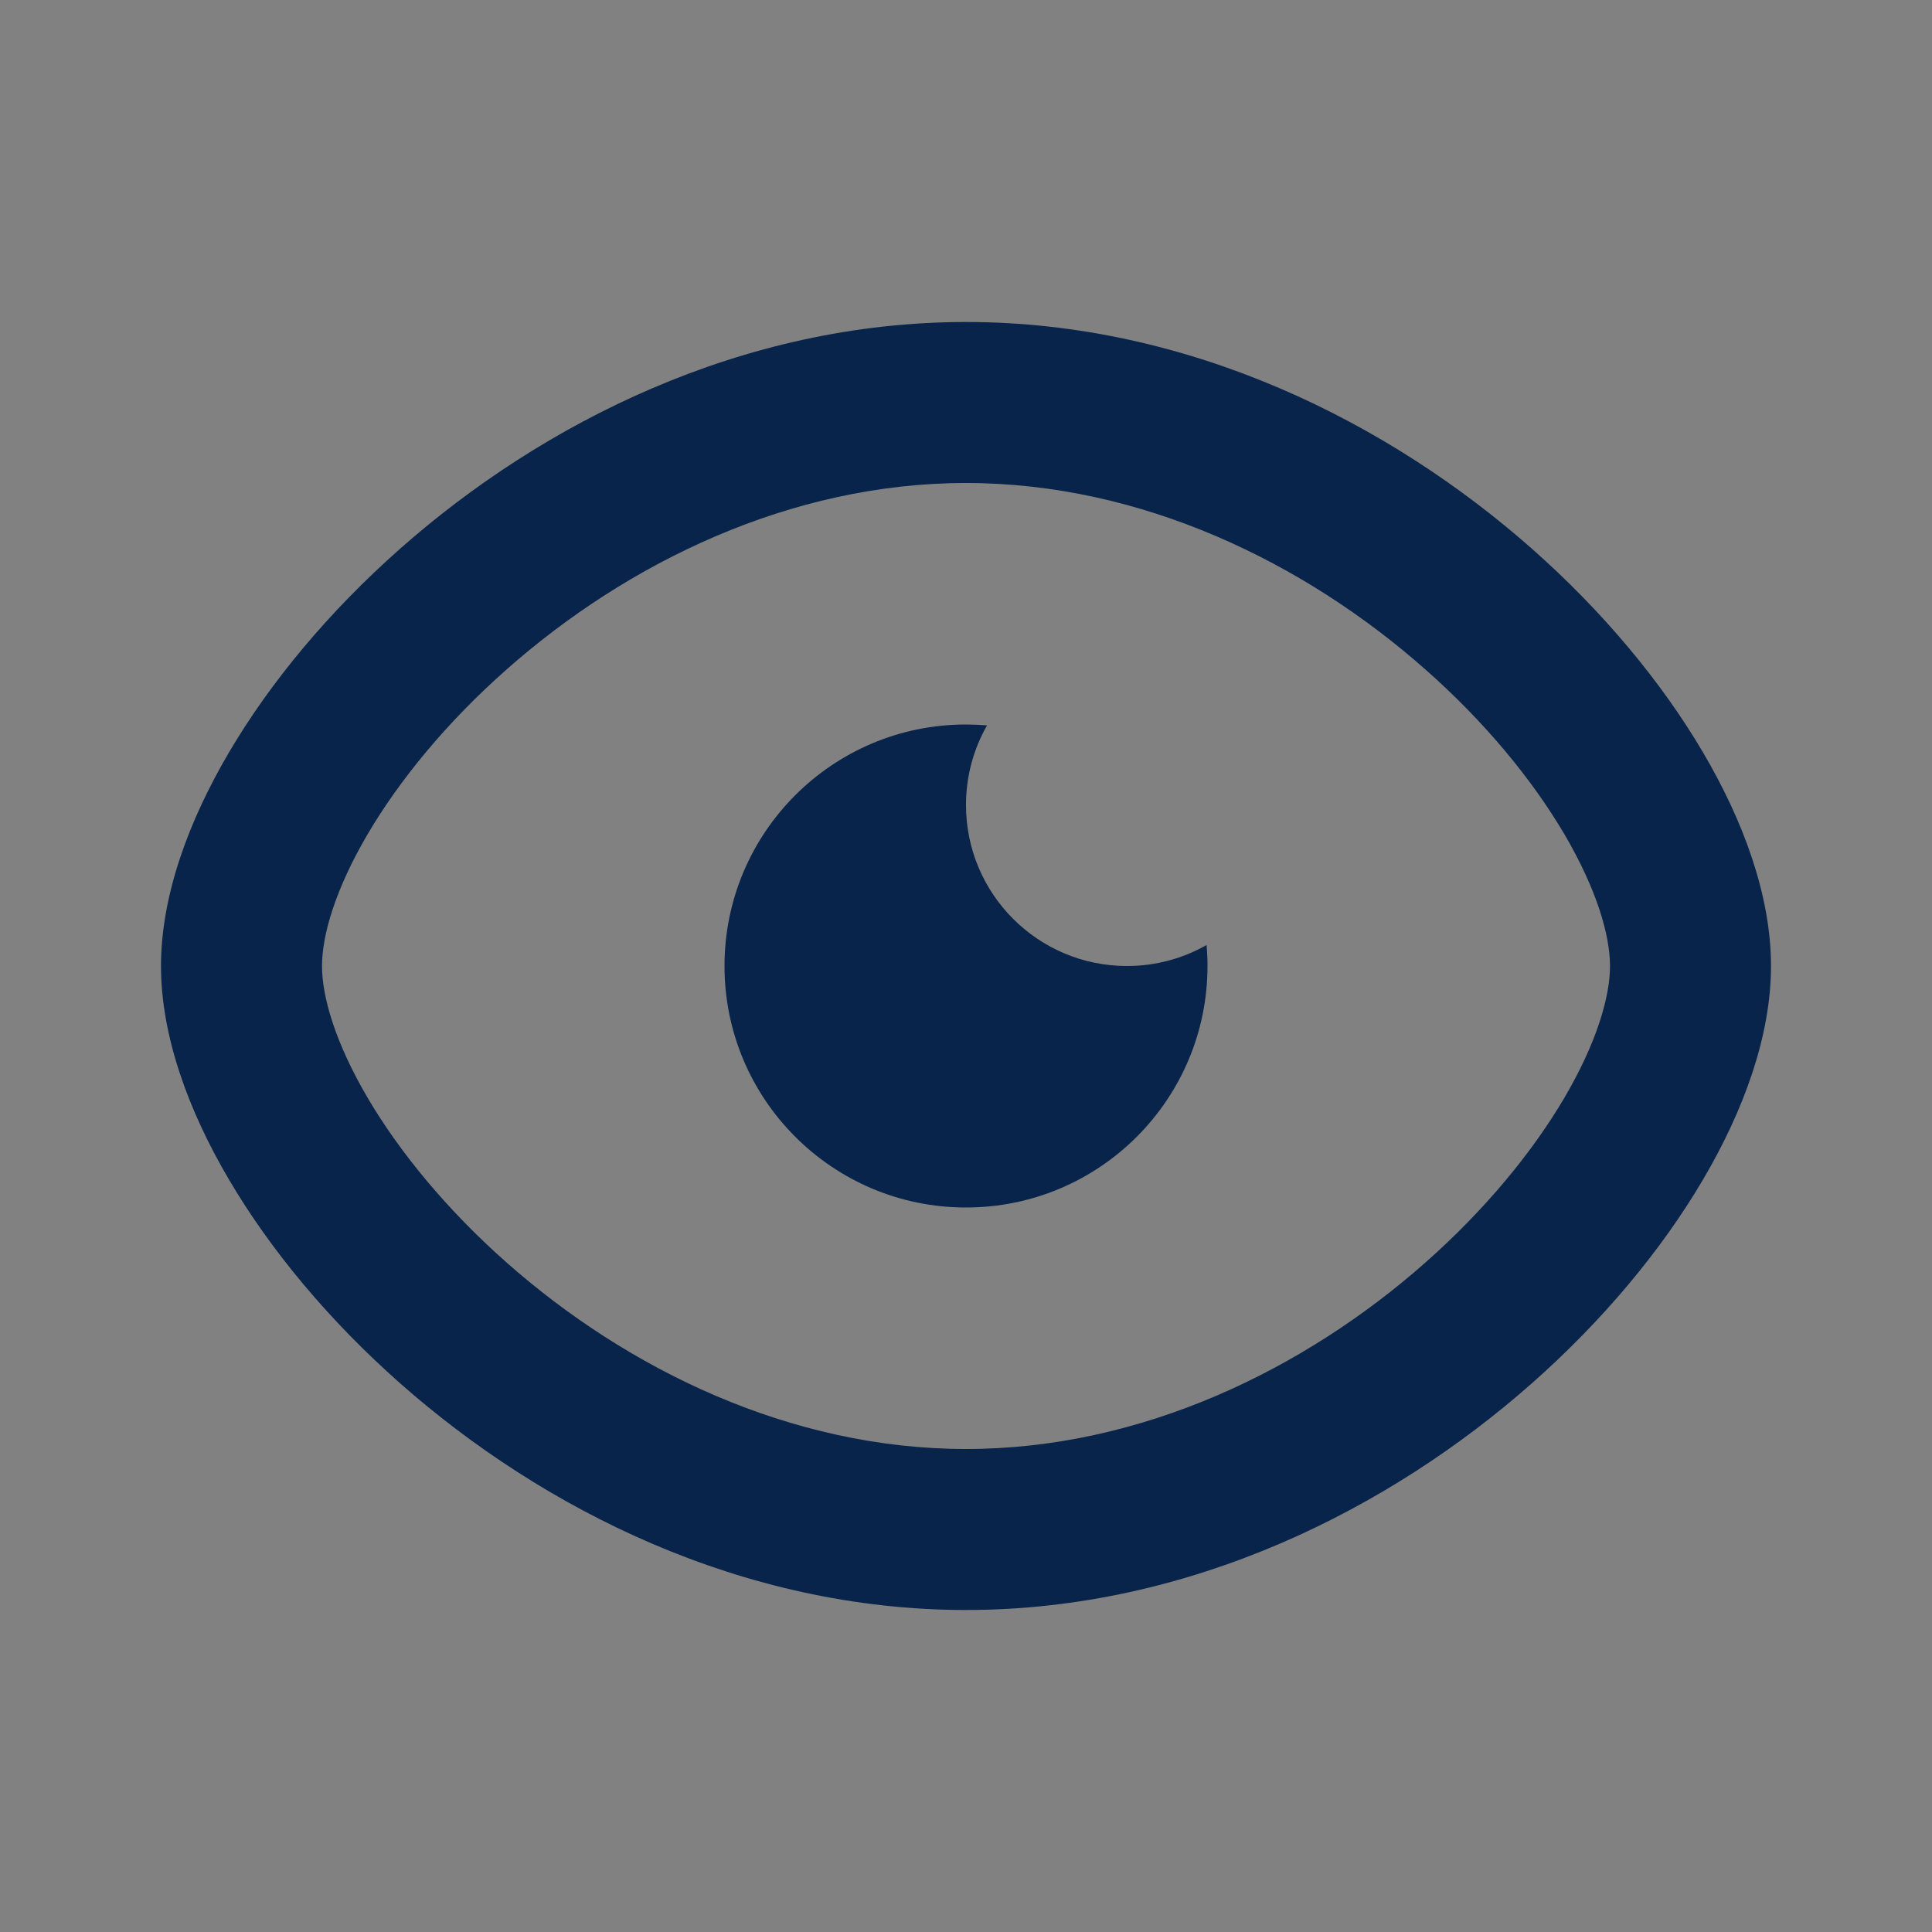 <svg width="24" height="24" viewBox="0 0 24 24" fill="none" xmlns="http://www.w3.org/2000/svg">
<rect x="0" y="0" width="24" height="24" fill="#808080" stroke="none"/>
<rect width="24" height="24" fill="white" fill-opacity="0.01"/>
<path d="M14 12C14.36 12 14.697 11.905 14.989 11.739C14.996 11.825 15 11.912 15 12C15 13.657 13.657 15 12 15C10.343 15 9 13.657 9 12C9 10.343 10.343 9 12 9C12.088 9 12.175 9.004 12.261 9.011C12.095 9.303 12 9.64 12 10C12 11.105 12.895 12 14 12Z" fill="#09244B"/>
<path fill-rule="evenodd" clip-rule="evenodd" d="M12 4C9.213 4 6.737 5.257 4.974 6.813C4.089 7.594 3.36 8.471 2.846 9.344C2.341 10.201 2 11.13 2 12C2 12.87 2.341 13.799 2.846 14.656C3.36 15.529 4.089 16.406 4.974 17.187C6.737 18.743 9.213 20 12 20C14.787 20 17.263 18.743 19.026 17.187C19.911 16.406 20.64 15.529 21.154 14.656C21.659 13.799 22 12.87 22 12C22 11.13 21.659 10.201 21.154 9.344C20.64 8.471 19.911 7.594 19.026 6.813C17.263 5.257 14.787 4 12 4ZM4 12C4 11.62 4.163 11.049 4.569 10.359C4.966 9.685 5.554 8.968 6.298 8.312C7.792 6.993 9.816 6 12 6C14.184 6 16.208 6.993 17.702 8.312C18.446 8.968 19.034 9.685 19.431 10.359C19.837 11.049 20 11.62 20 12C20 12.38 19.837 12.951 19.431 13.641C19.034 14.315 18.446 15.031 17.702 15.688C16.208 17.007 14.184 18 12 18C9.816 18 7.792 17.007 6.298 15.688C5.554 15.031 4.966 14.315 4.569 13.641C4.163 12.951 4 12.38 4 12Z" fill="#09244B"/>
</svg>
